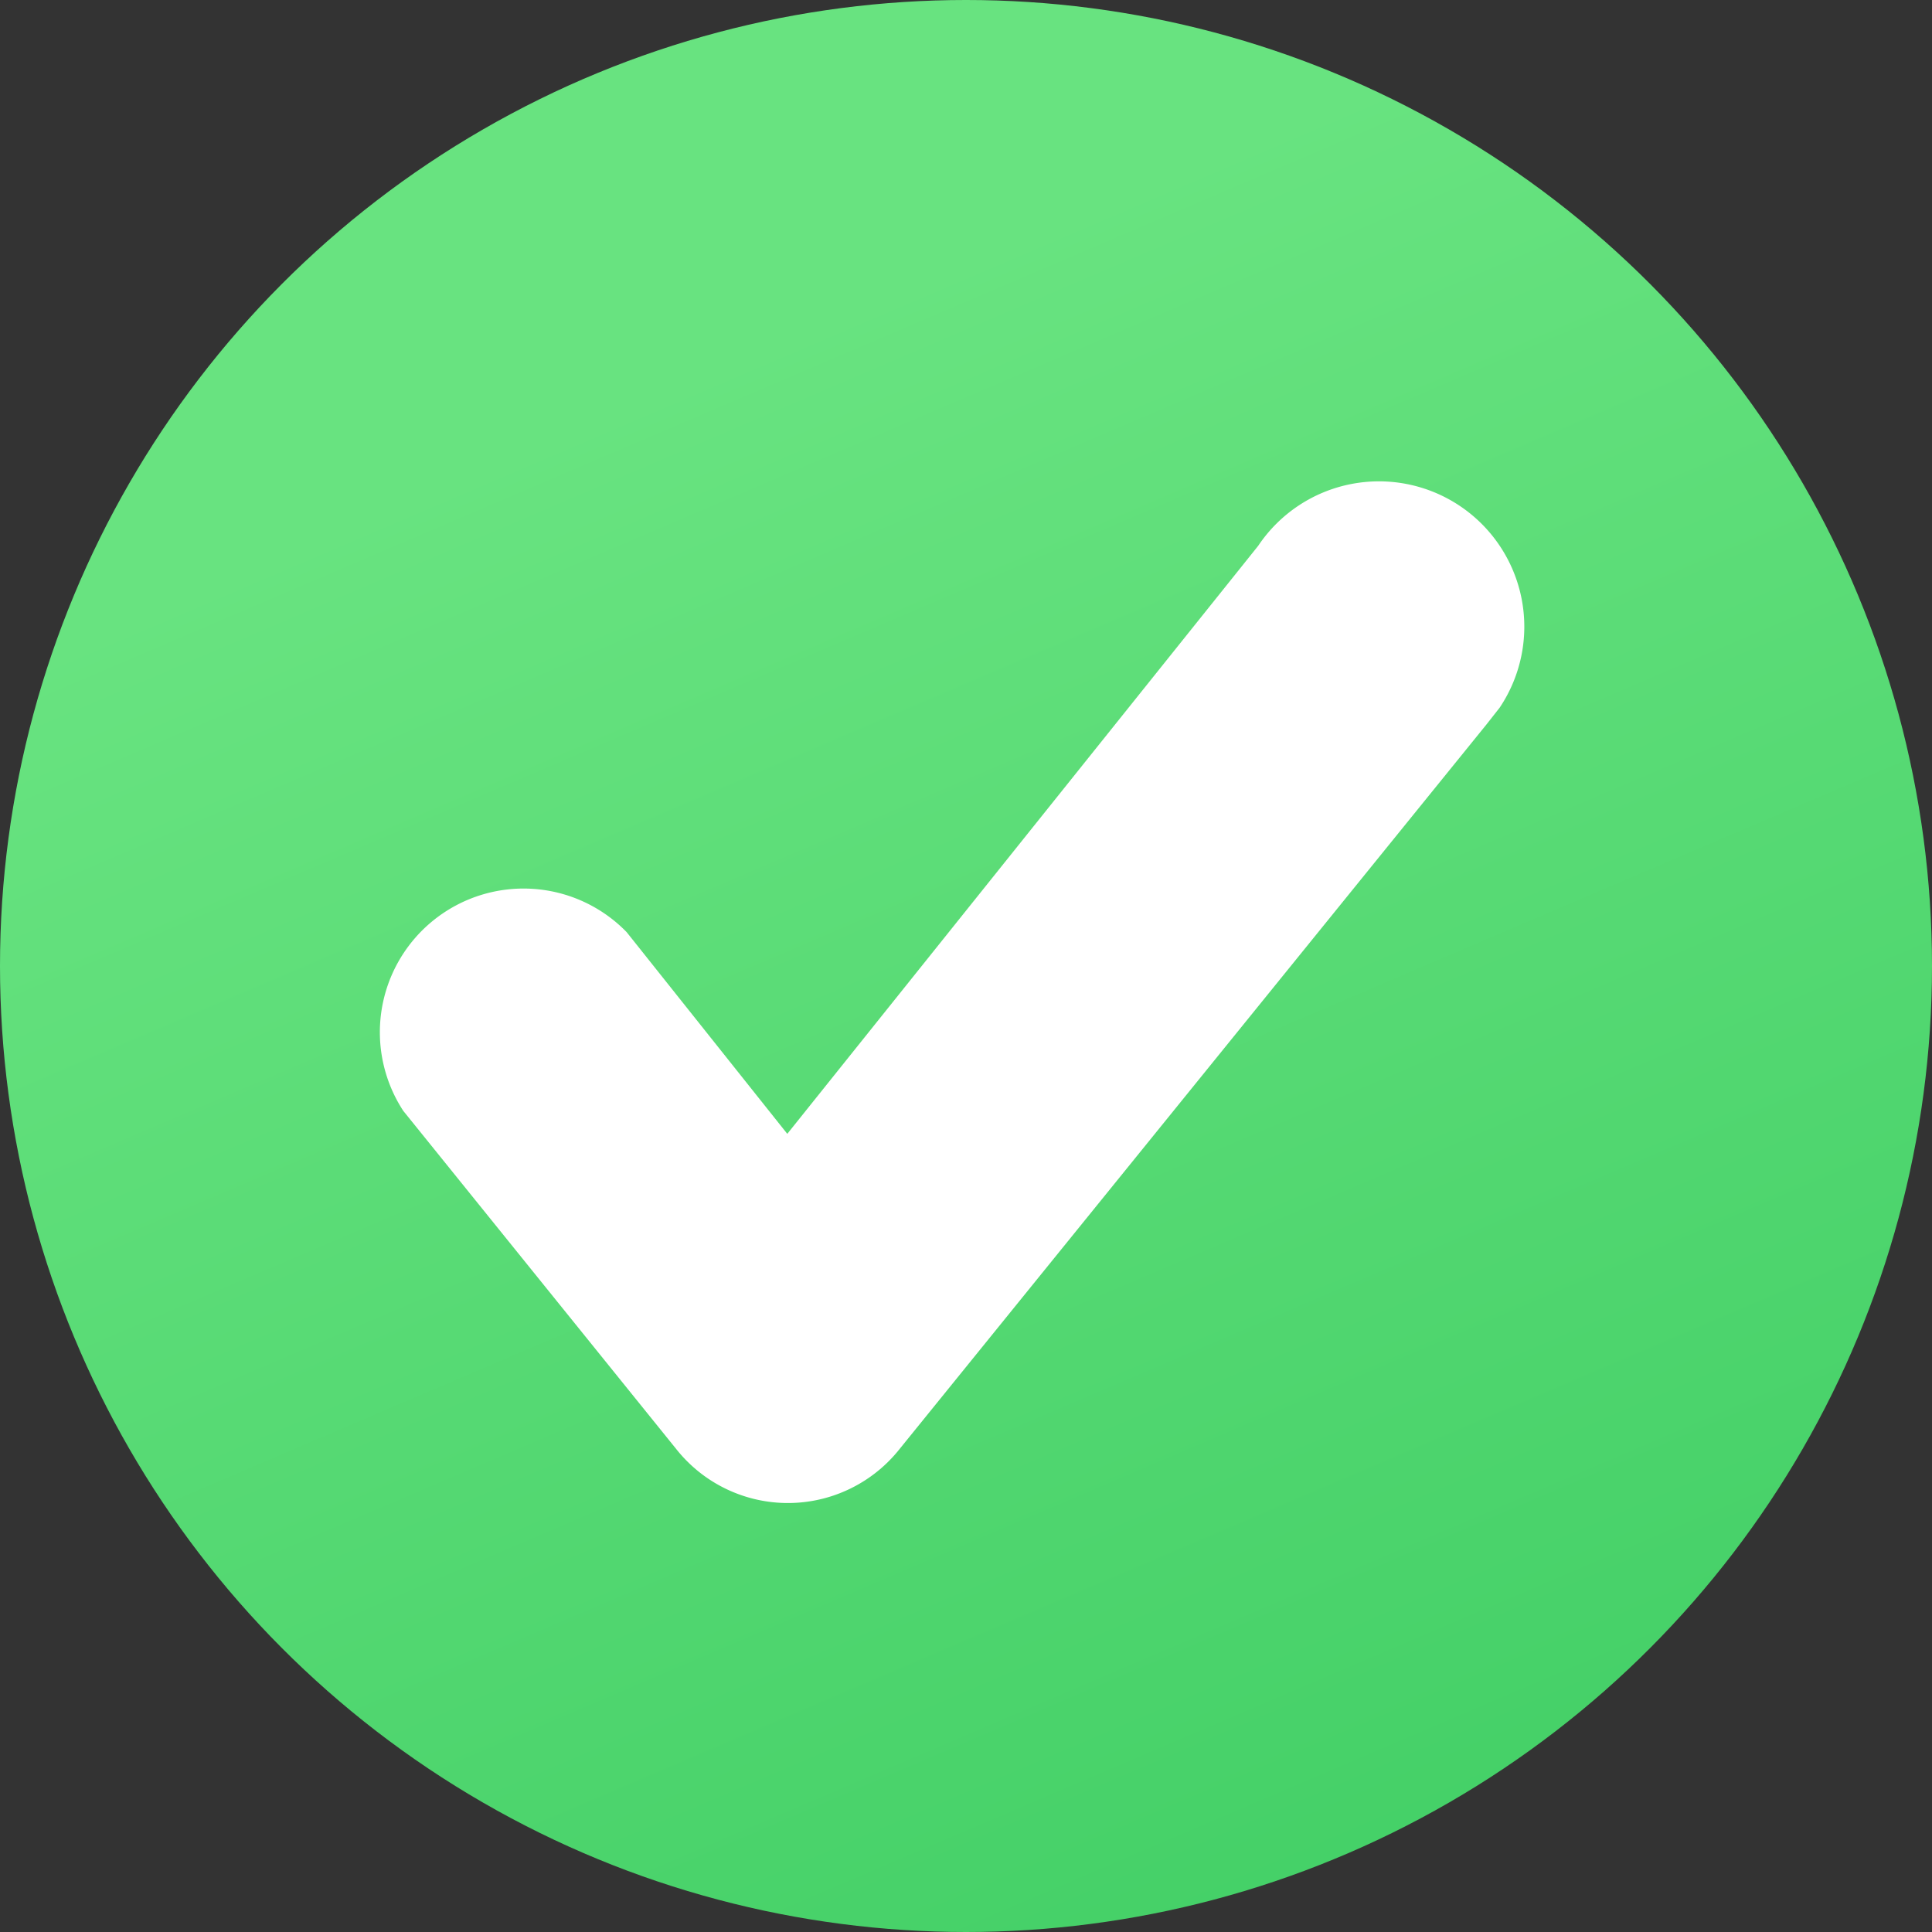 <svg xmlns="http://www.w3.org/2000/svg" xmlns:xlink="http://www.w3.org/1999/xlink" viewBox="0 0 16 16"><rect x="0" y="0" width="16" height="16" fill="#333333" stroke="none"/><defs><linearGradient id="linear-gradient" x1="11.3" y1="2.28" x2="5.87" y2="14.98" gradientTransform="matrix(1, 0, 0, -1, 0, 18)" gradientUnits="userSpaceOnUse"><stop offset="0" stop-color="#44d067"/><stop offset="1" stop-color="#68e380"/></linearGradient></defs><title>verified</title><g id="Layer_2" data-name="Layer 2"><g id="Layer_1-2" data-name="Layer 1"><g id="Layer_2-2" data-name="Layer 2"><g id="Layer_1-2-2" data-name="Layer 1-2"><circle cx="8" cy="8" r="8" fill="url(#linear-gradient)"/><g id="New_Symbol" data-name="New Symbol"><path d="M7.45,12l4.86-6,.11-.14a1.2,1.2,0,0,0-2-1.34L6.52,9.39,5.19,7.72A1.19,1.19,0,0,0,3.34,9.2L5.6,12a1.18,1.18,0,0,0,1.85,0Z" fill="#fff"/></g></g></g></g></g></svg>